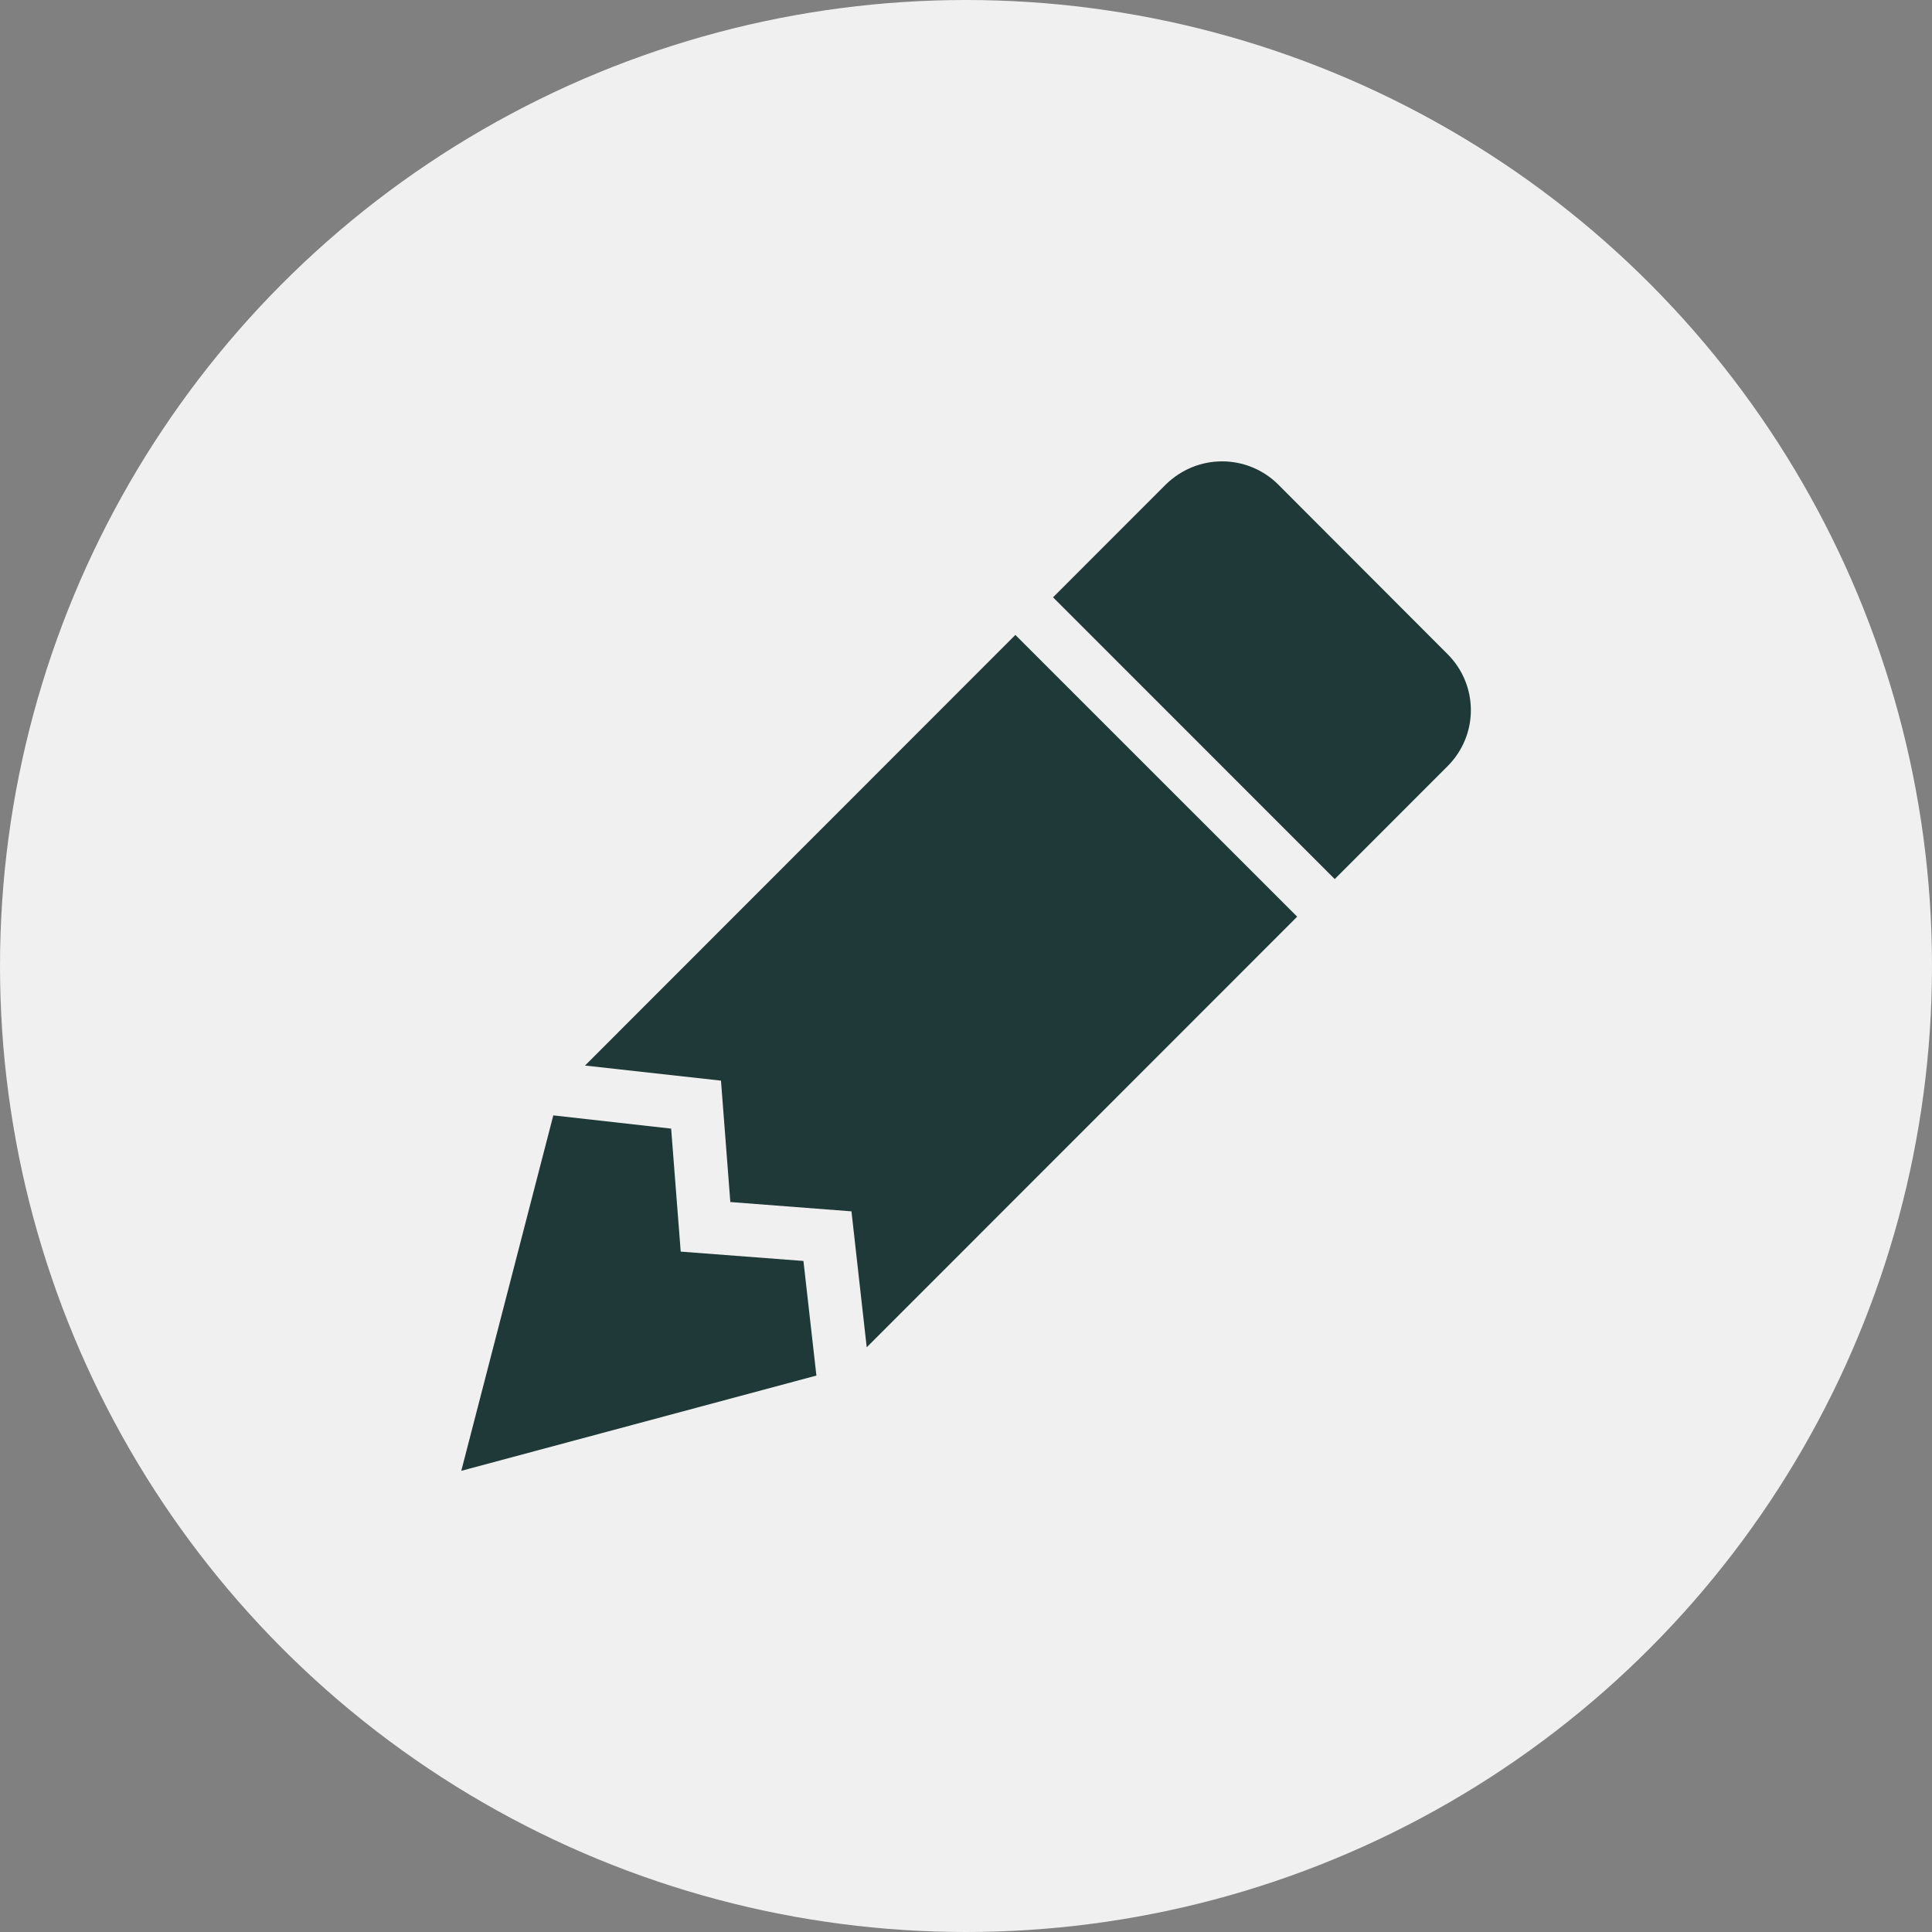 <?xml version="1.0" encoding="UTF-8" standalone="no"?>
<!DOCTYPE svg PUBLIC "-//W3C//DTD SVG 1.1//EN" "http://www.w3.org/Graphics/SVG/1.1/DTD/svg11.dtd">
<svg width="100%" height="100%" viewBox="0 0 116 116" version="1.1" xmlns="http://www.w3.org/2000/svg" xmlns:xlink="http://www.w3.org/1999/xlink" xml:space="preserve" xmlns:serif="http://www.serif.com/" style="fill-rule:evenodd;clip-rule:evenodd;stroke-linejoin:round;stroke-miterlimit:2;">
    <rect x="0" y="0" width="116" height="116" fill="#808080" stroke="none"/>
    <g transform="matrix(1,0,0,1,-132,-321)">
        <g id="design-icon" serif:id="design icon" transform="matrix(1,0,0,1,132,152)">
            <rect x="0" y="169" width="116" height="116" style="fill:none;"/>
            <g transform="matrix(1,0,0,1,0,-152)">
                <circle cx="58" cy="379" r="58" style="fill:rgb(240,240,240);"/>
            </g>
            <g id="lead-pencil" transform="matrix(3.19,0,0,3.19,19.673,187.979)">
                <path d="M16.836,2.734C16.45,2.734 16.069,2.881 15.771,3.174L13.653,5.293L18.955,10.596L21.074,8.476C21.665,7.89 21.665,6.944 21.074,6.358L17.895,3.174C17.603,2.881 17.216,2.734 16.836,2.734ZM12.944,6.001L4.844,14.106L7.403,14.39L7.579,16.675L9.859,16.85L10.146,19.409L18.248,11.304M4.247,15.044L2.515,21.734L9.199,19.941L8.955,17.784L6.645,17.608L6.465,15.293" style="fill:rgb(30,57,55);fill-rule:nonzero;"/>
            </g>
        </g>
    </g>
</svg>
